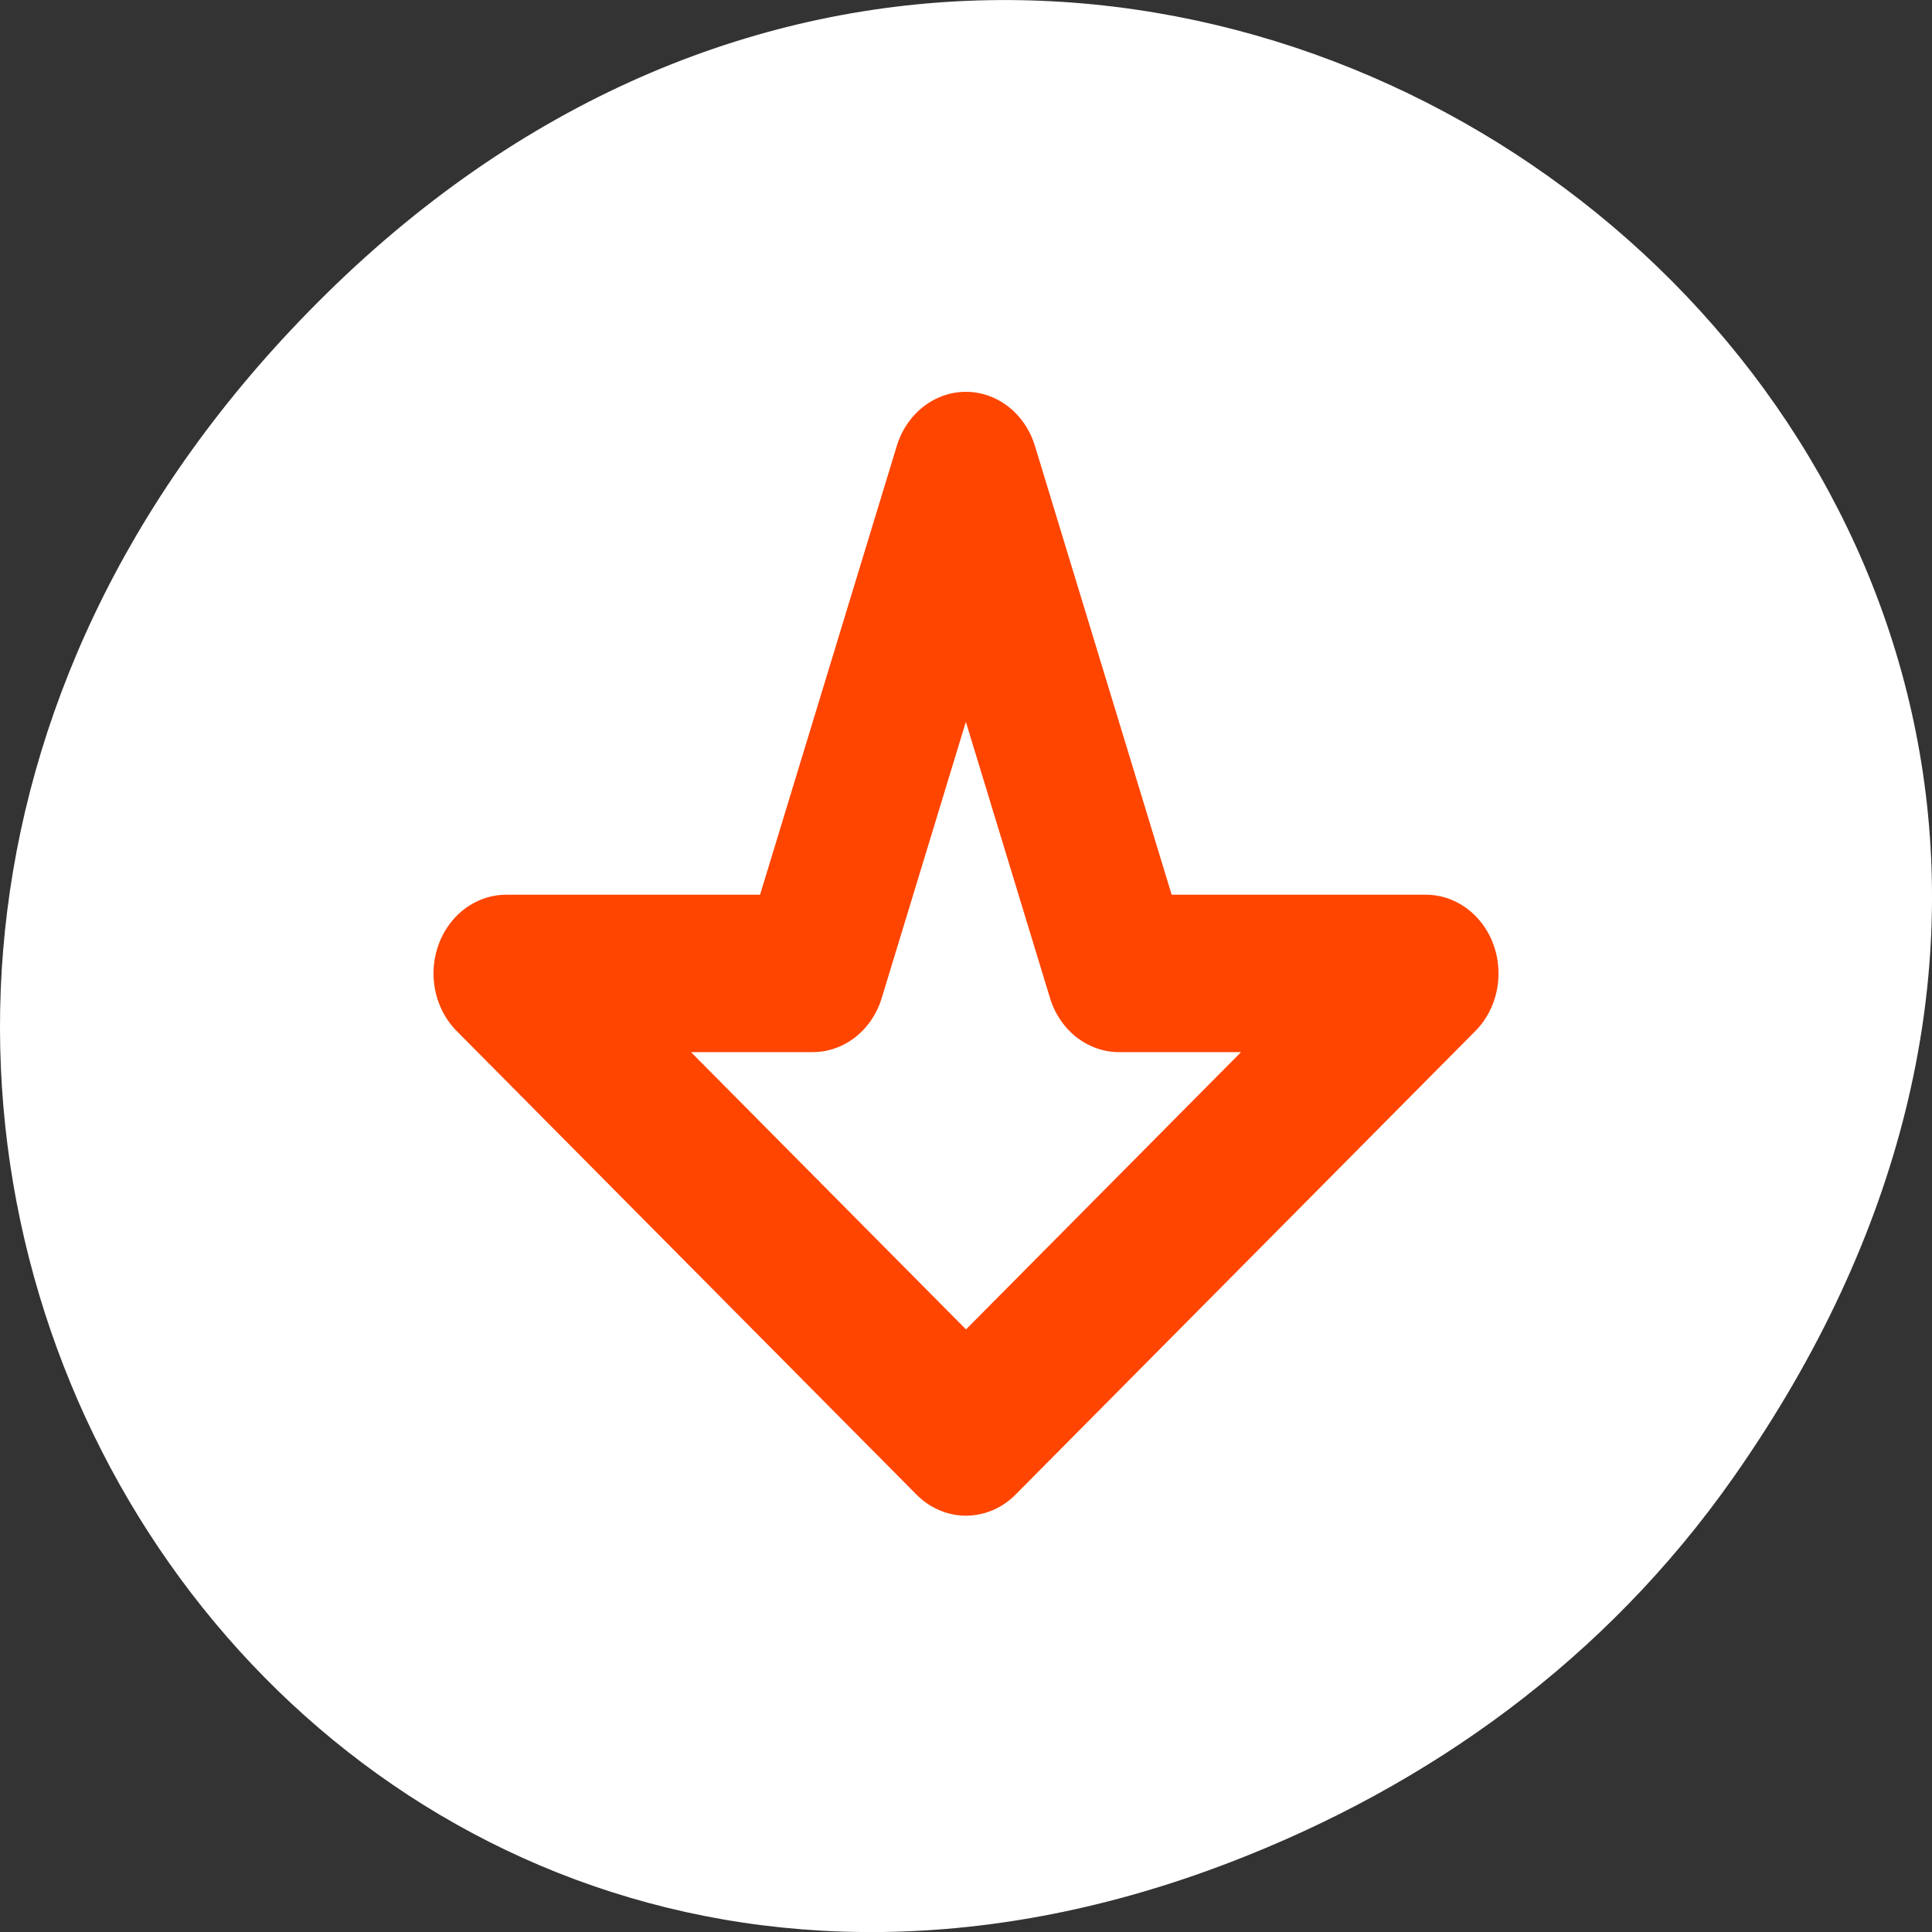 <svg xmlns="http://www.w3.org/2000/svg" viewBox="0 0 256 256"><rect x="0" y="0" width="256" height="256" fill="#333333" stroke="none"/><path d="m 229.63 992.2 c 92.05 -130.93 -77.948 -263.6 -186.39 -156.91 -102.17 100.51 -7.449 256.68 119.69 207.86 c 26.526 -10.185 49.802 -26.914 66.7 -50.948 z" transform="translate(0 -796.36)" style="fill:#fff;color:#000"/><path d="m 29.951 61.56 l 28.15 -30.22 l -28.15 -30.22 v 20.14 l -30.539 10.07 l 30.539 10.07 v 20.14 z" transform="matrix(0 2.182 2.016 0 64.821 63.63)" style="fill:none;stroke:#ff4500;stroke-linecap:round;stroke-linejoin:round;stroke-width:9.559"/></svg>